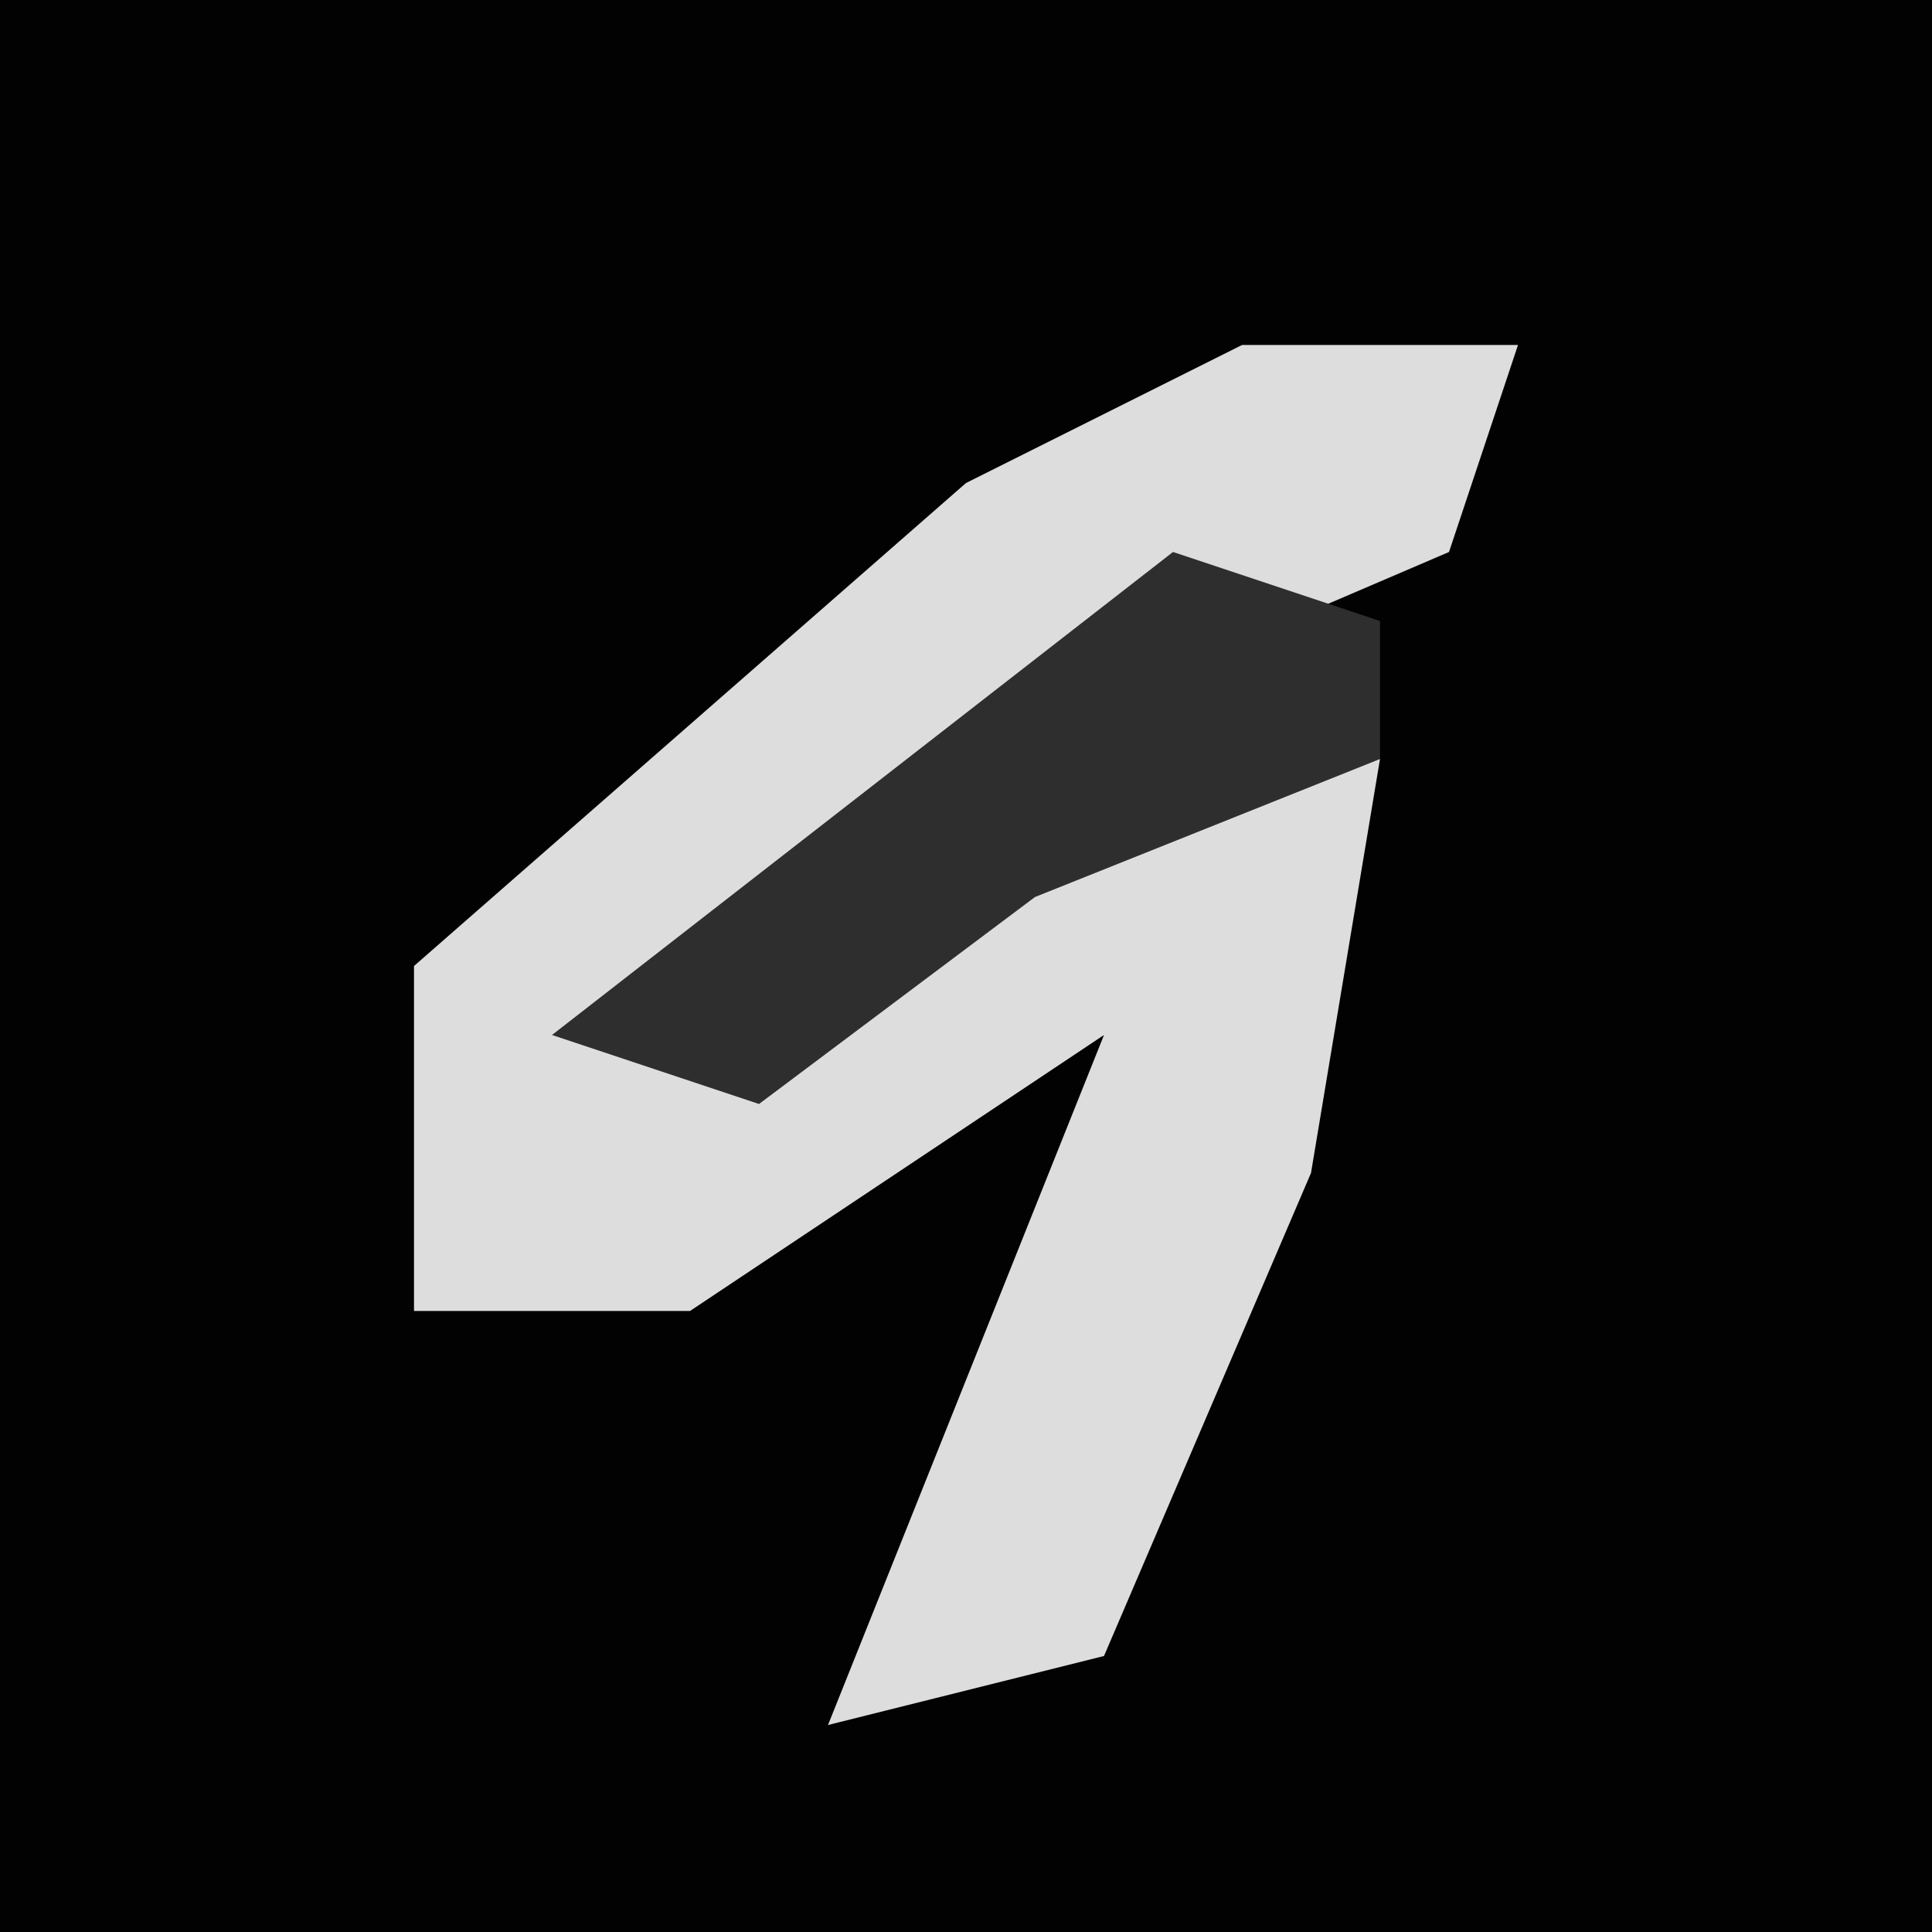 <?xml version="1.0" encoding="UTF-8"?>
<svg version="1.1" xmlns="http://www.w3.org/2000/svg" width="28" height="28">
<path d="M0,0 L28,0 L28,28 L0,28 Z " fill="#020202" transform="translate(0,0)"/>
<path d="M0,0 L4,0 L3,3 L-4,6 L-9,10 L-4,8 L-2,6 L2,6 L1,12 L-2,19 L-6,20 L-4,15 L-2,10 L-8,14 L-12,14 L-12,9 L-4,2 Z " fill="#DDDDDD" transform="translate(18,5)"/>
<path d="M0,0 L3,1 L3,3 L-2,5 L-6,8 L-9,7 Z " fill="#2E2E2E" transform="translate(17,8)"/>
</svg>

